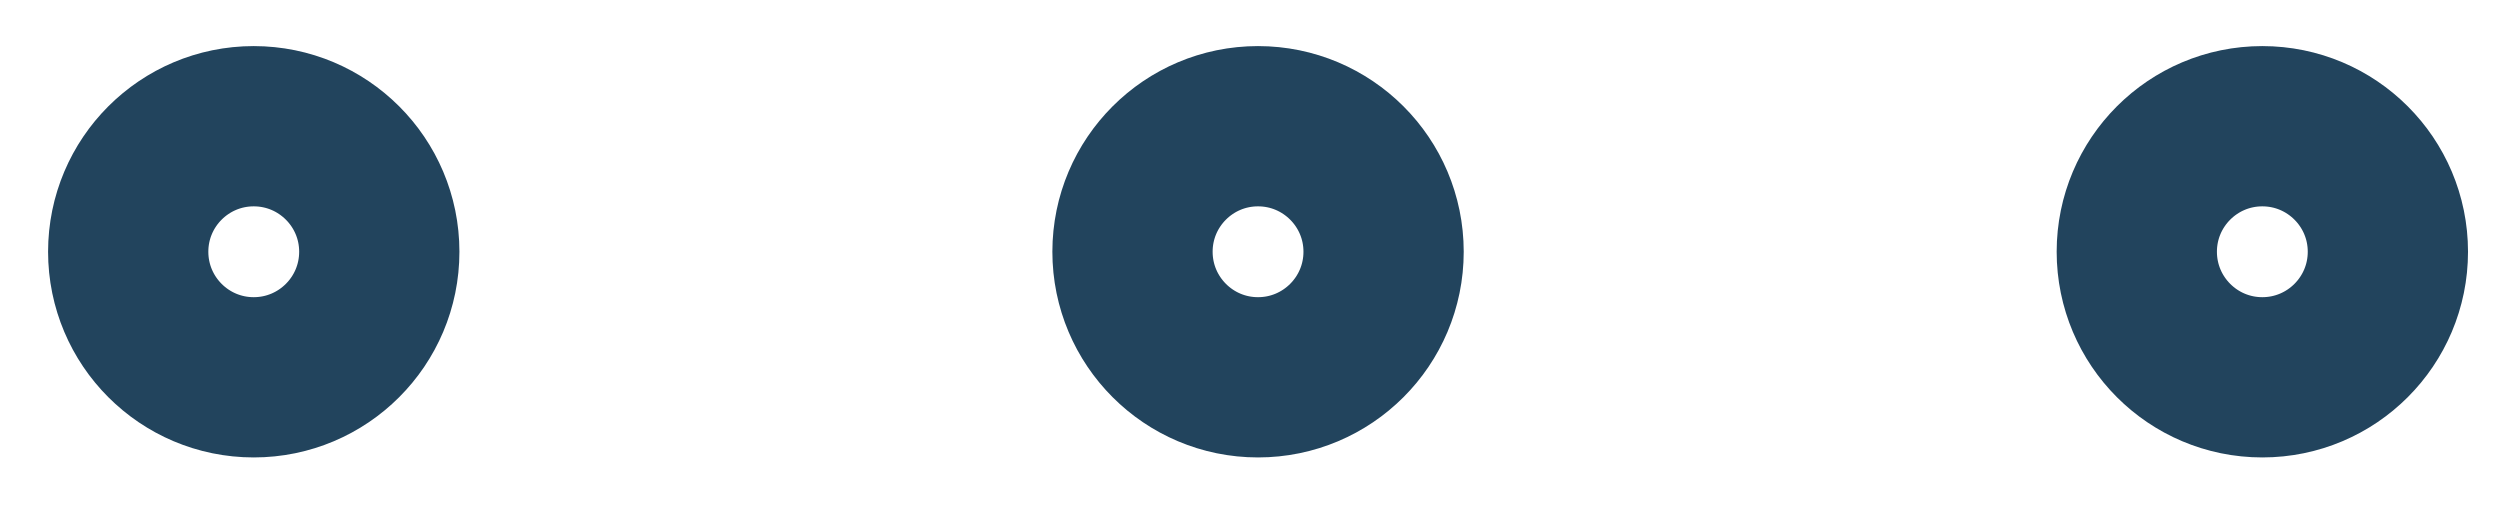 <svg width="39" height="8" viewBox="0 0 39 8" fill="none" xmlns="http://www.w3.org/2000/svg">
<path d="M5.917 3.927C5.917 5.009 5.04 5.886 3.958 5.886C2.877 5.886 2 5.009 2 3.927C2 2.846 2.877 1.969 3.958 1.969C5.04 1.969 5.917 2.846 5.917 3.927ZM21.584 3.927C21.584 5.009 20.707 5.886 19.625 5.886C18.544 5.886 17.667 5.009 17.667 3.927C17.667 2.846 18.544 1.969 19.625 1.969C20.707 1.969 21.584 2.846 21.584 3.927ZM37.251 3.927C37.251 5.009 36.374 5.886 35.292 5.886C34.211 5.886 33.334 5.009 33.334 3.927C33.334 2.846 34.211 1.969 35.292 1.969C36.374 1.969 37.251 2.846 37.251 3.927Z" stroke="#22445D" stroke-width="2.5" stroke-linecap="round" stroke-linejoin="round"/>
</svg>
